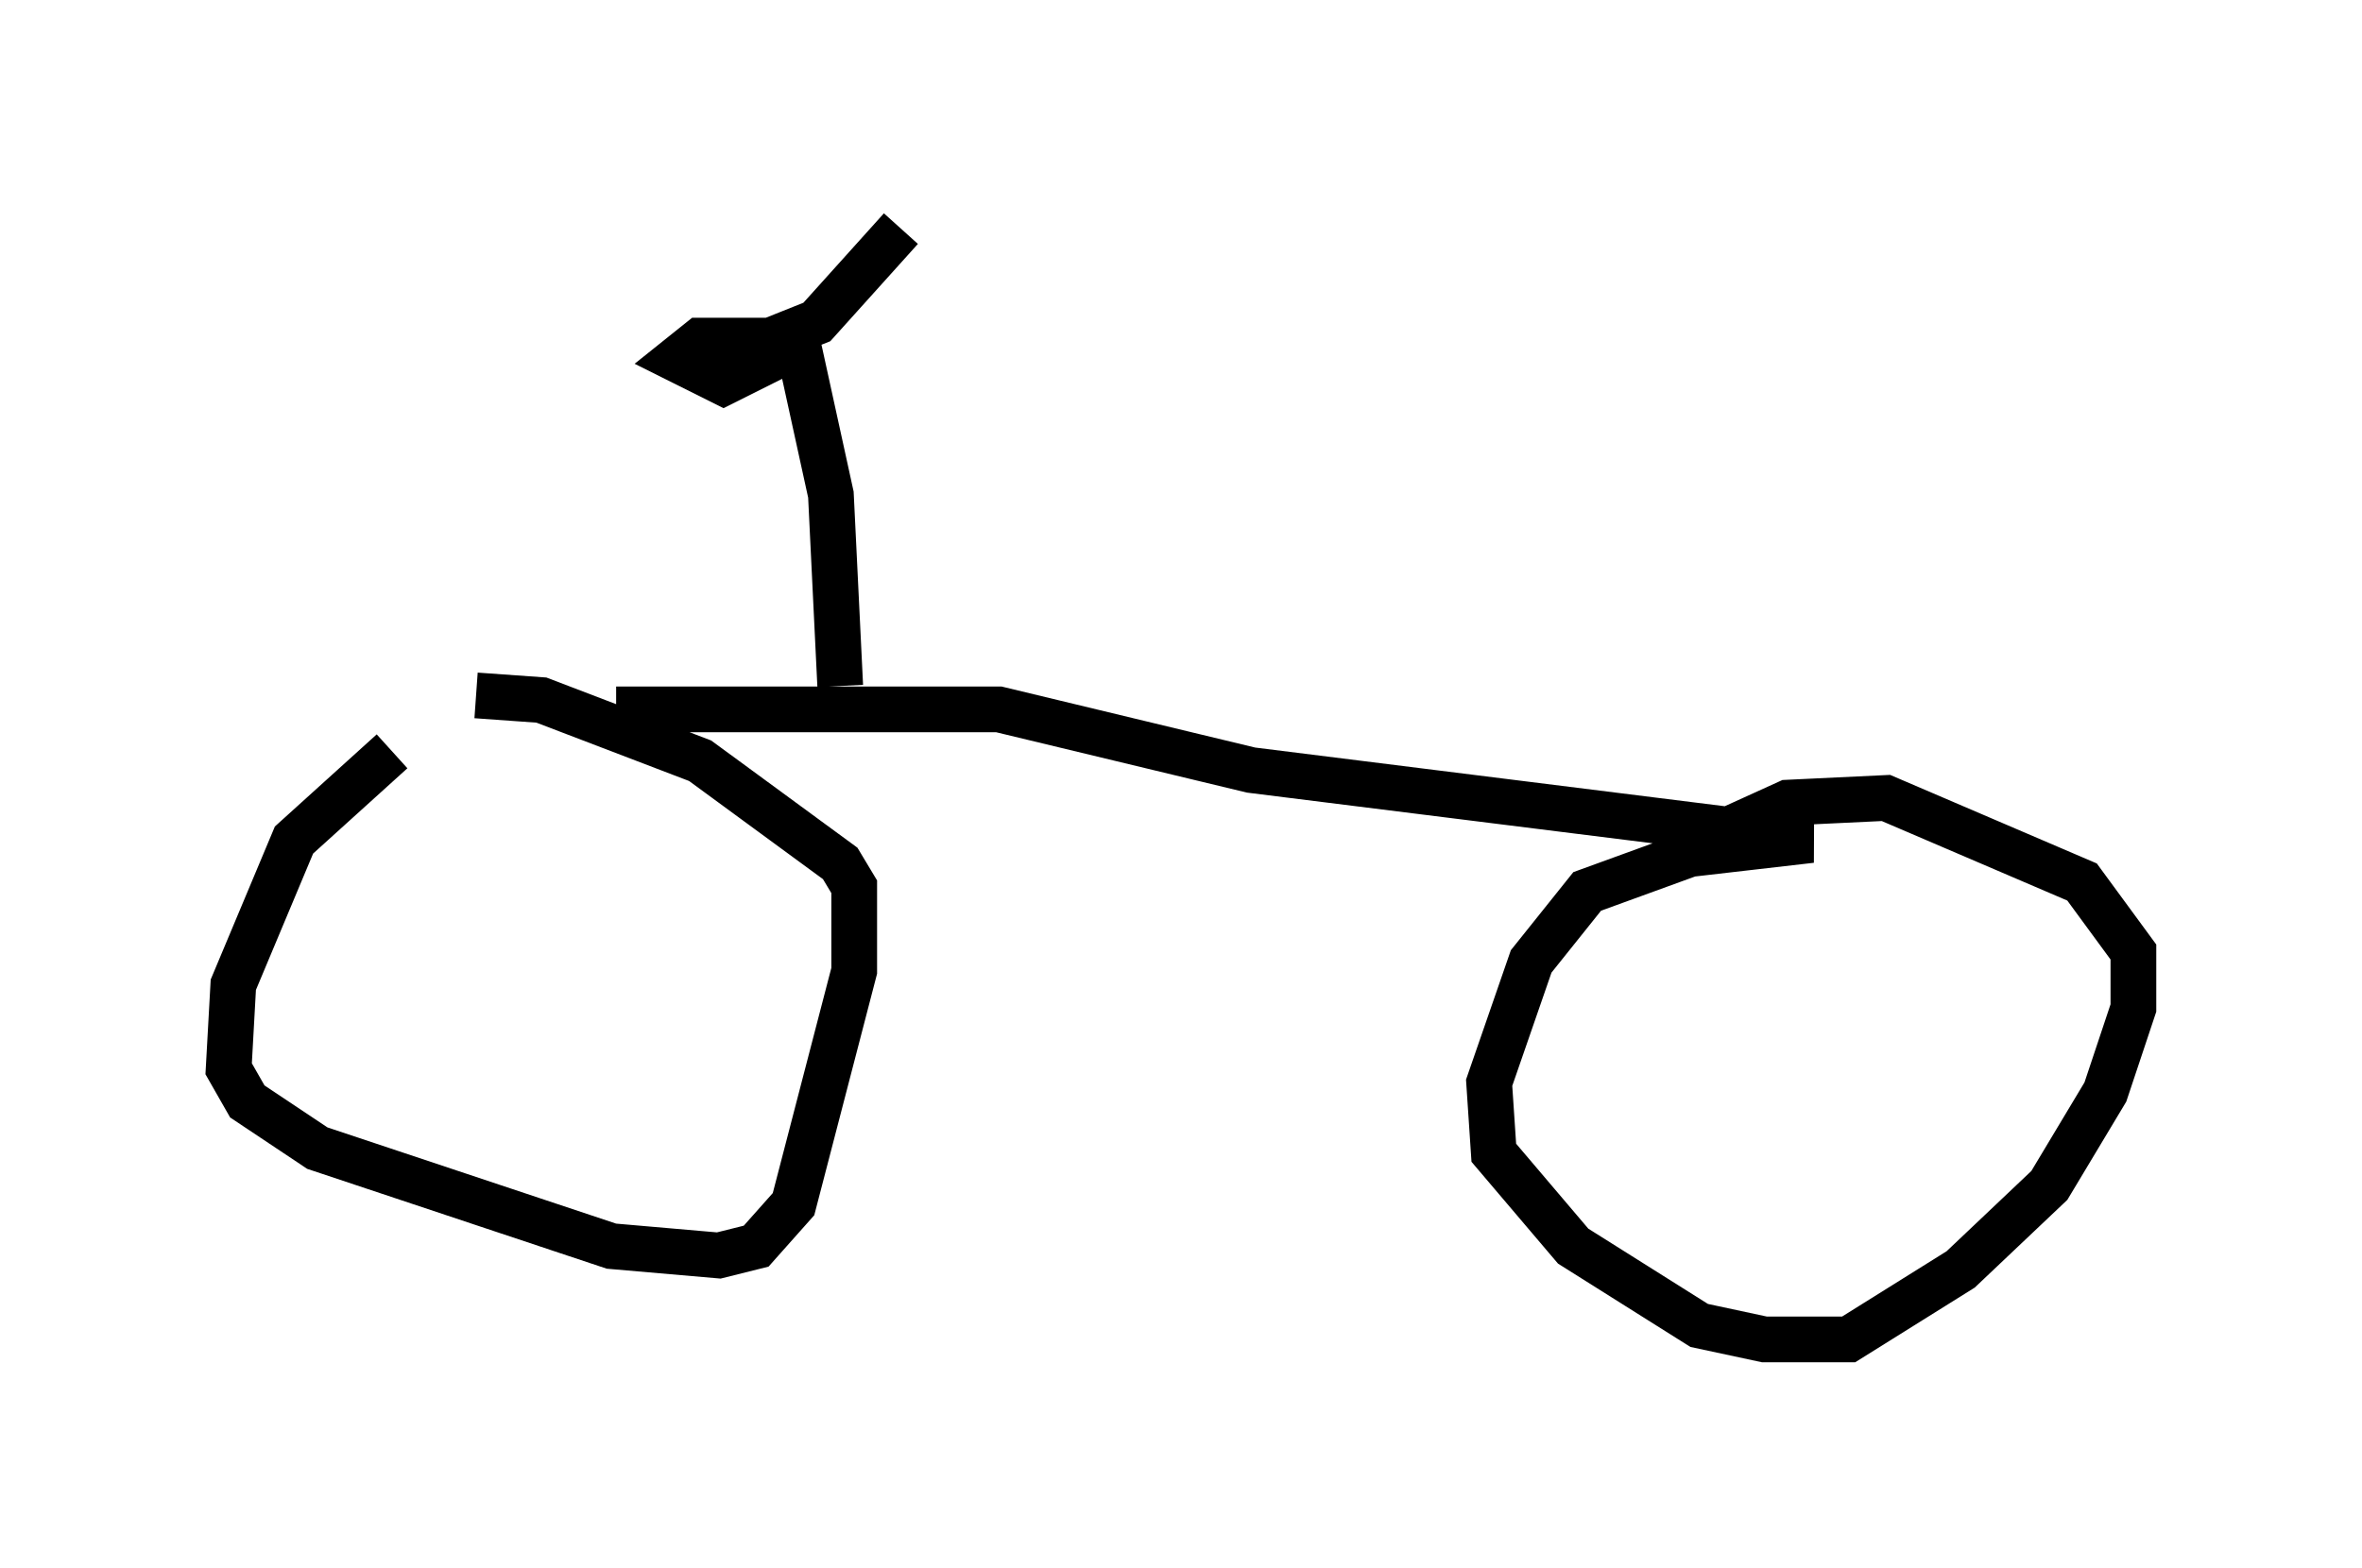 <?xml version="1.0" encoding="utf-8" ?>
<svg baseProfile="full" height="34.296" version="1.1" width="51.65" xmlns="http://www.w3.org/2000/svg" xmlns:ev="http://www.w3.org/2001/xml-events" xmlns:xlink="http://www.w3.org/1999/xlink"><defs /><rect fill="white" height="34.296" width="51.65" x="0" y="0" /><path d="M11.125, 16.331 m-2.552, 0.102 l-2.144, 1.94 -1.327, 3.165 l-0.102, 1.838 0.408, 0.715 l1.531, 1.021 6.431, 2.144 l2.348, 0.204 0.817, -0.204 l0.817, -0.919 1.327, -5.104 l0.0, -1.838 -0.306, -0.51 l-3.063, -2.246 -3.471, -1.327 l-1.429, -0.102 m3.063, 0.306 l8.371, 0.0 5.513, 1.327 l12.25, 1.531 -2.654, 0.306 l-2.246, 0.817 -1.225, 1.531 l-0.919, 2.654 0.102, 1.531 l1.735, 2.042 2.756, 1.735 l1.429, 0.306 1.838, 0.0 l2.45, -1.531 1.94, -1.838 l1.225, -2.042 0.613, -1.838 l0.0, -1.225 -1.123, -1.531 l-4.288, -1.838 -2.144, 0.102 l-2.246, 1.021 m-18.477, -3.573 l-0.204, -4.185 -0.715, -3.267 l-1.633, 0.817 -1.021, -0.51 l0.51, -0.408 1.531, 0.0 l1.021, -0.408 1.838, -2.042 " fill="none" stroke="black" stroke-width="1" /></svg>